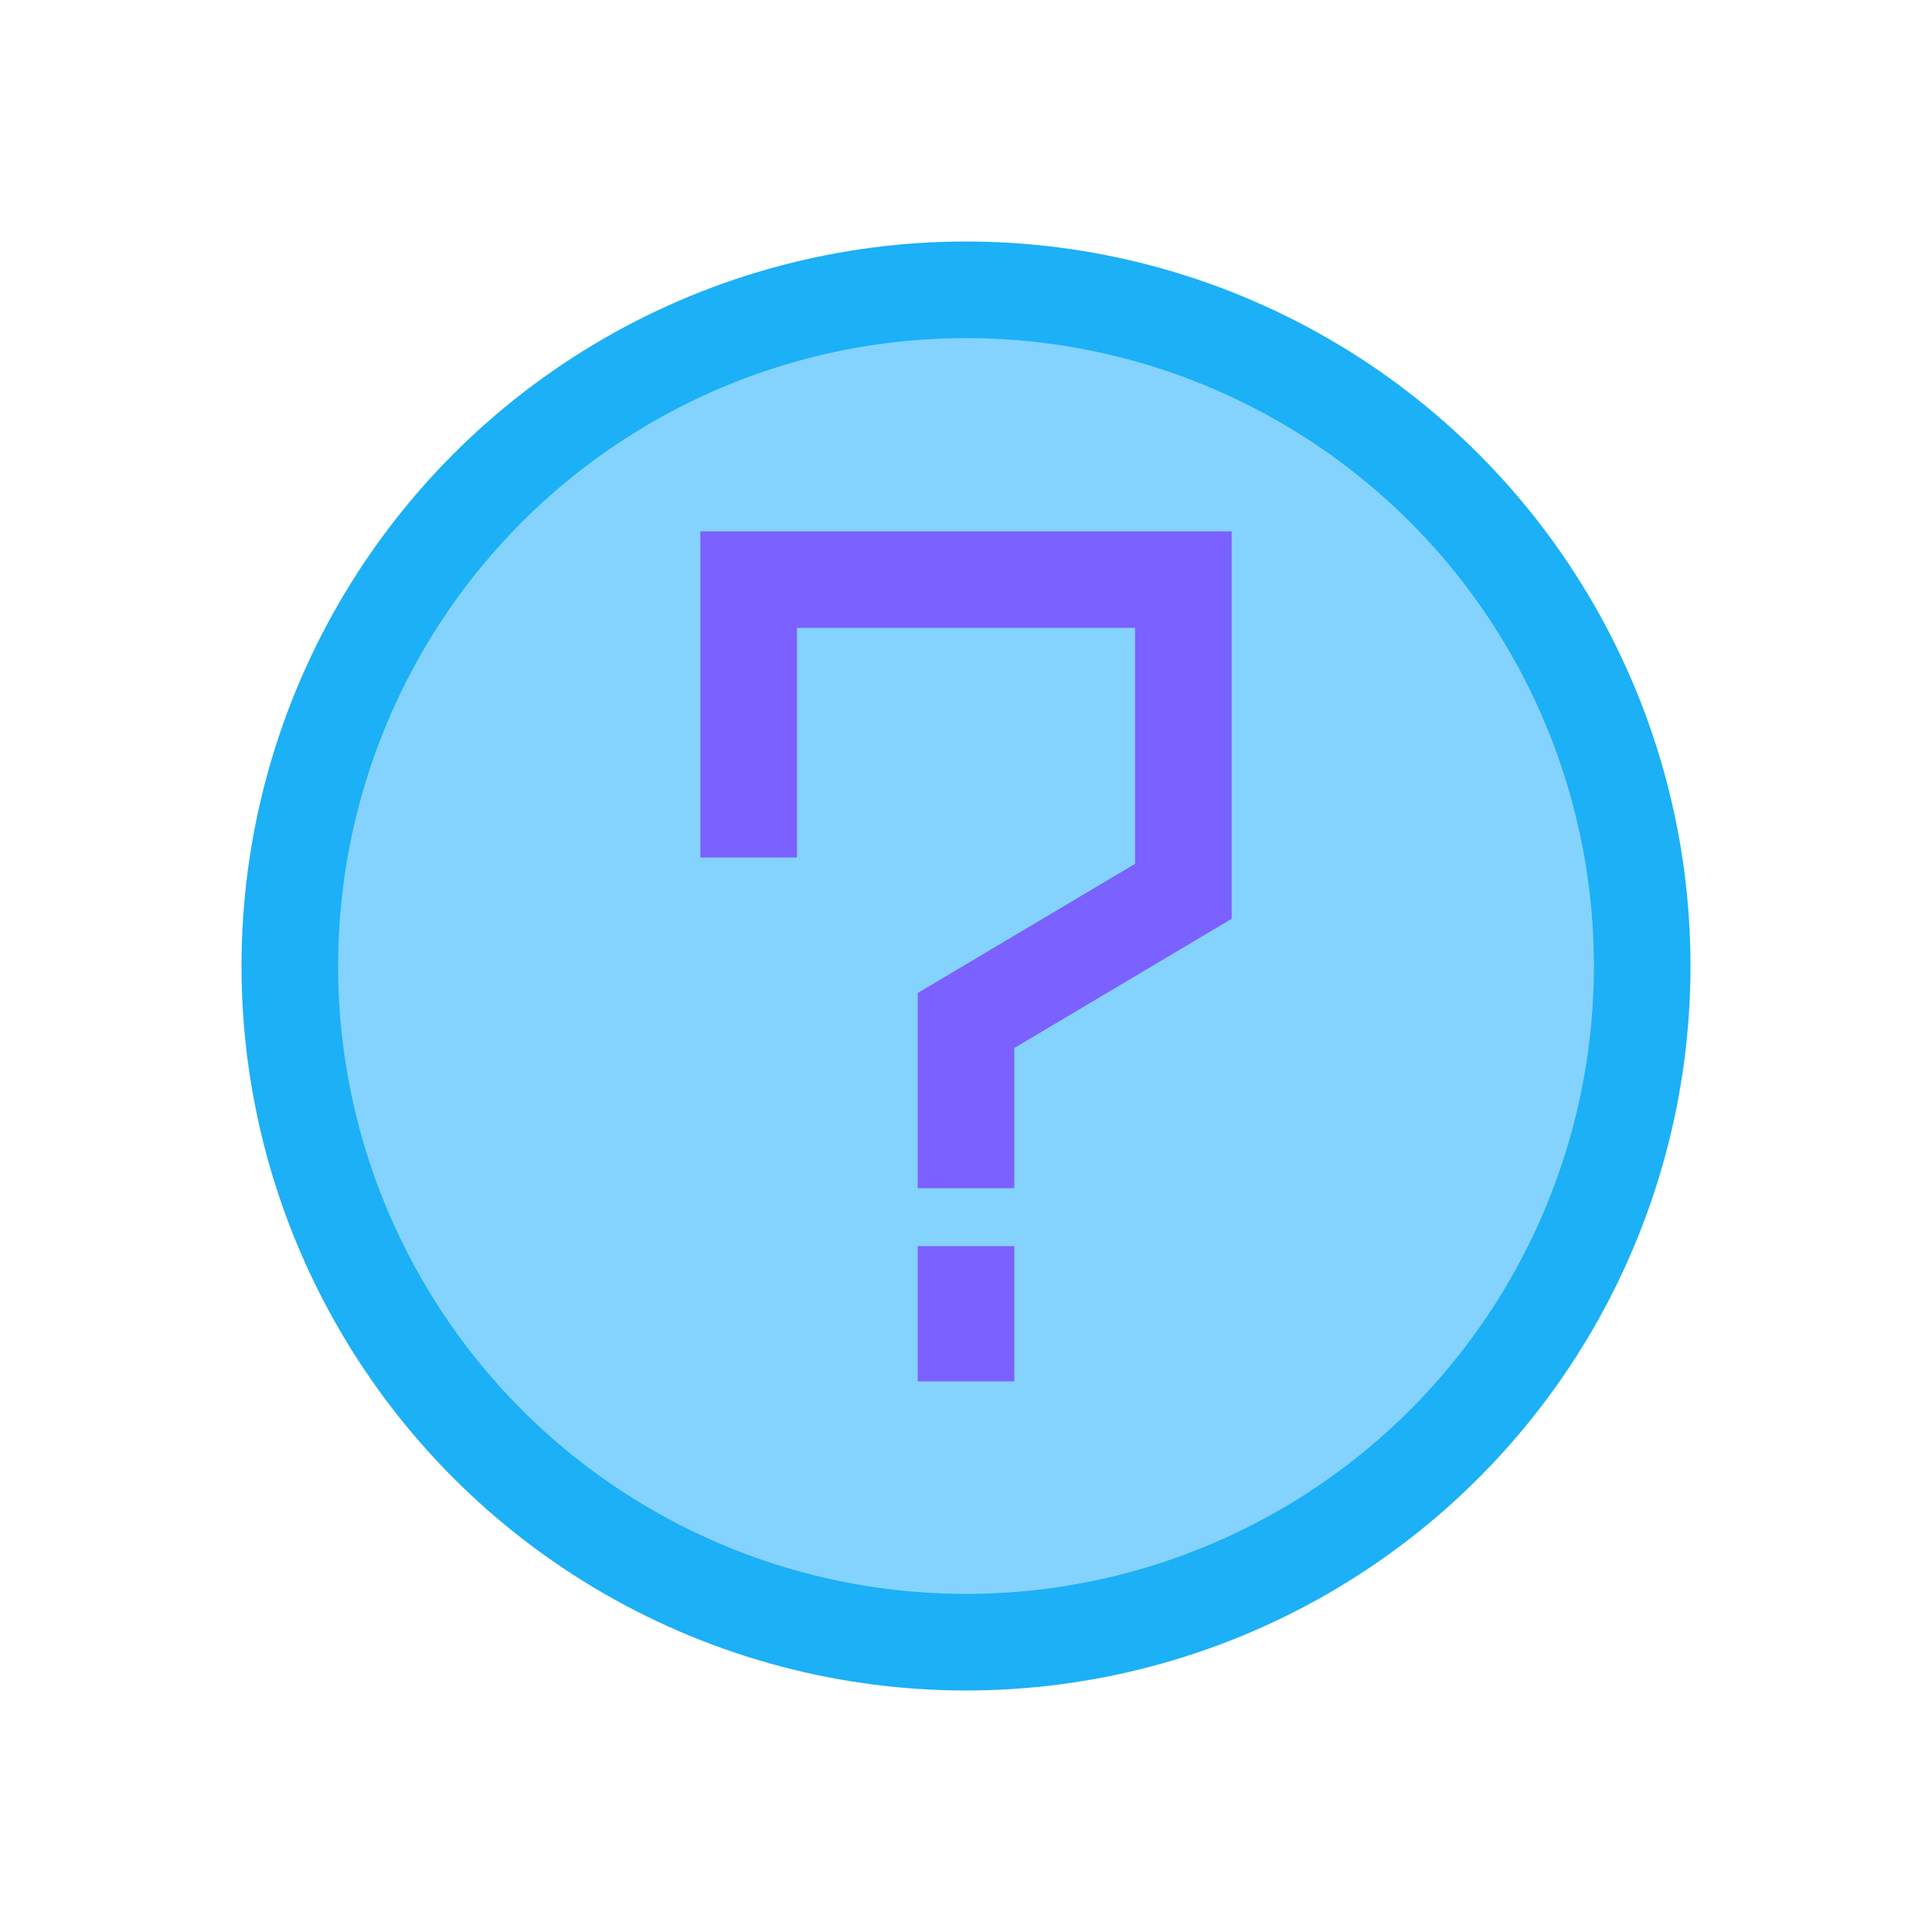 <svg viewBox="0 0 80 80" fill="none">
  <circle cx="40" cy="40" r="28" fill="#84D3FF" stroke="#1CB0F6" stroke-width="4" stroke-linecap="square" class="fill-blue stroke-blue" />
  <path d="M40 47.2V46.82V42.256L49 36.909V24H31L31 33.128V33.508" stroke="#7B61FF" stroke-width="4" stroke-linecap="square" class="stroke-purple" />
  <path d="M40 53.6L40 55.2" stroke="#7B61FF" stroke-width="4" stroke-linecap="square" class="stroke-purple" />
</svg>
